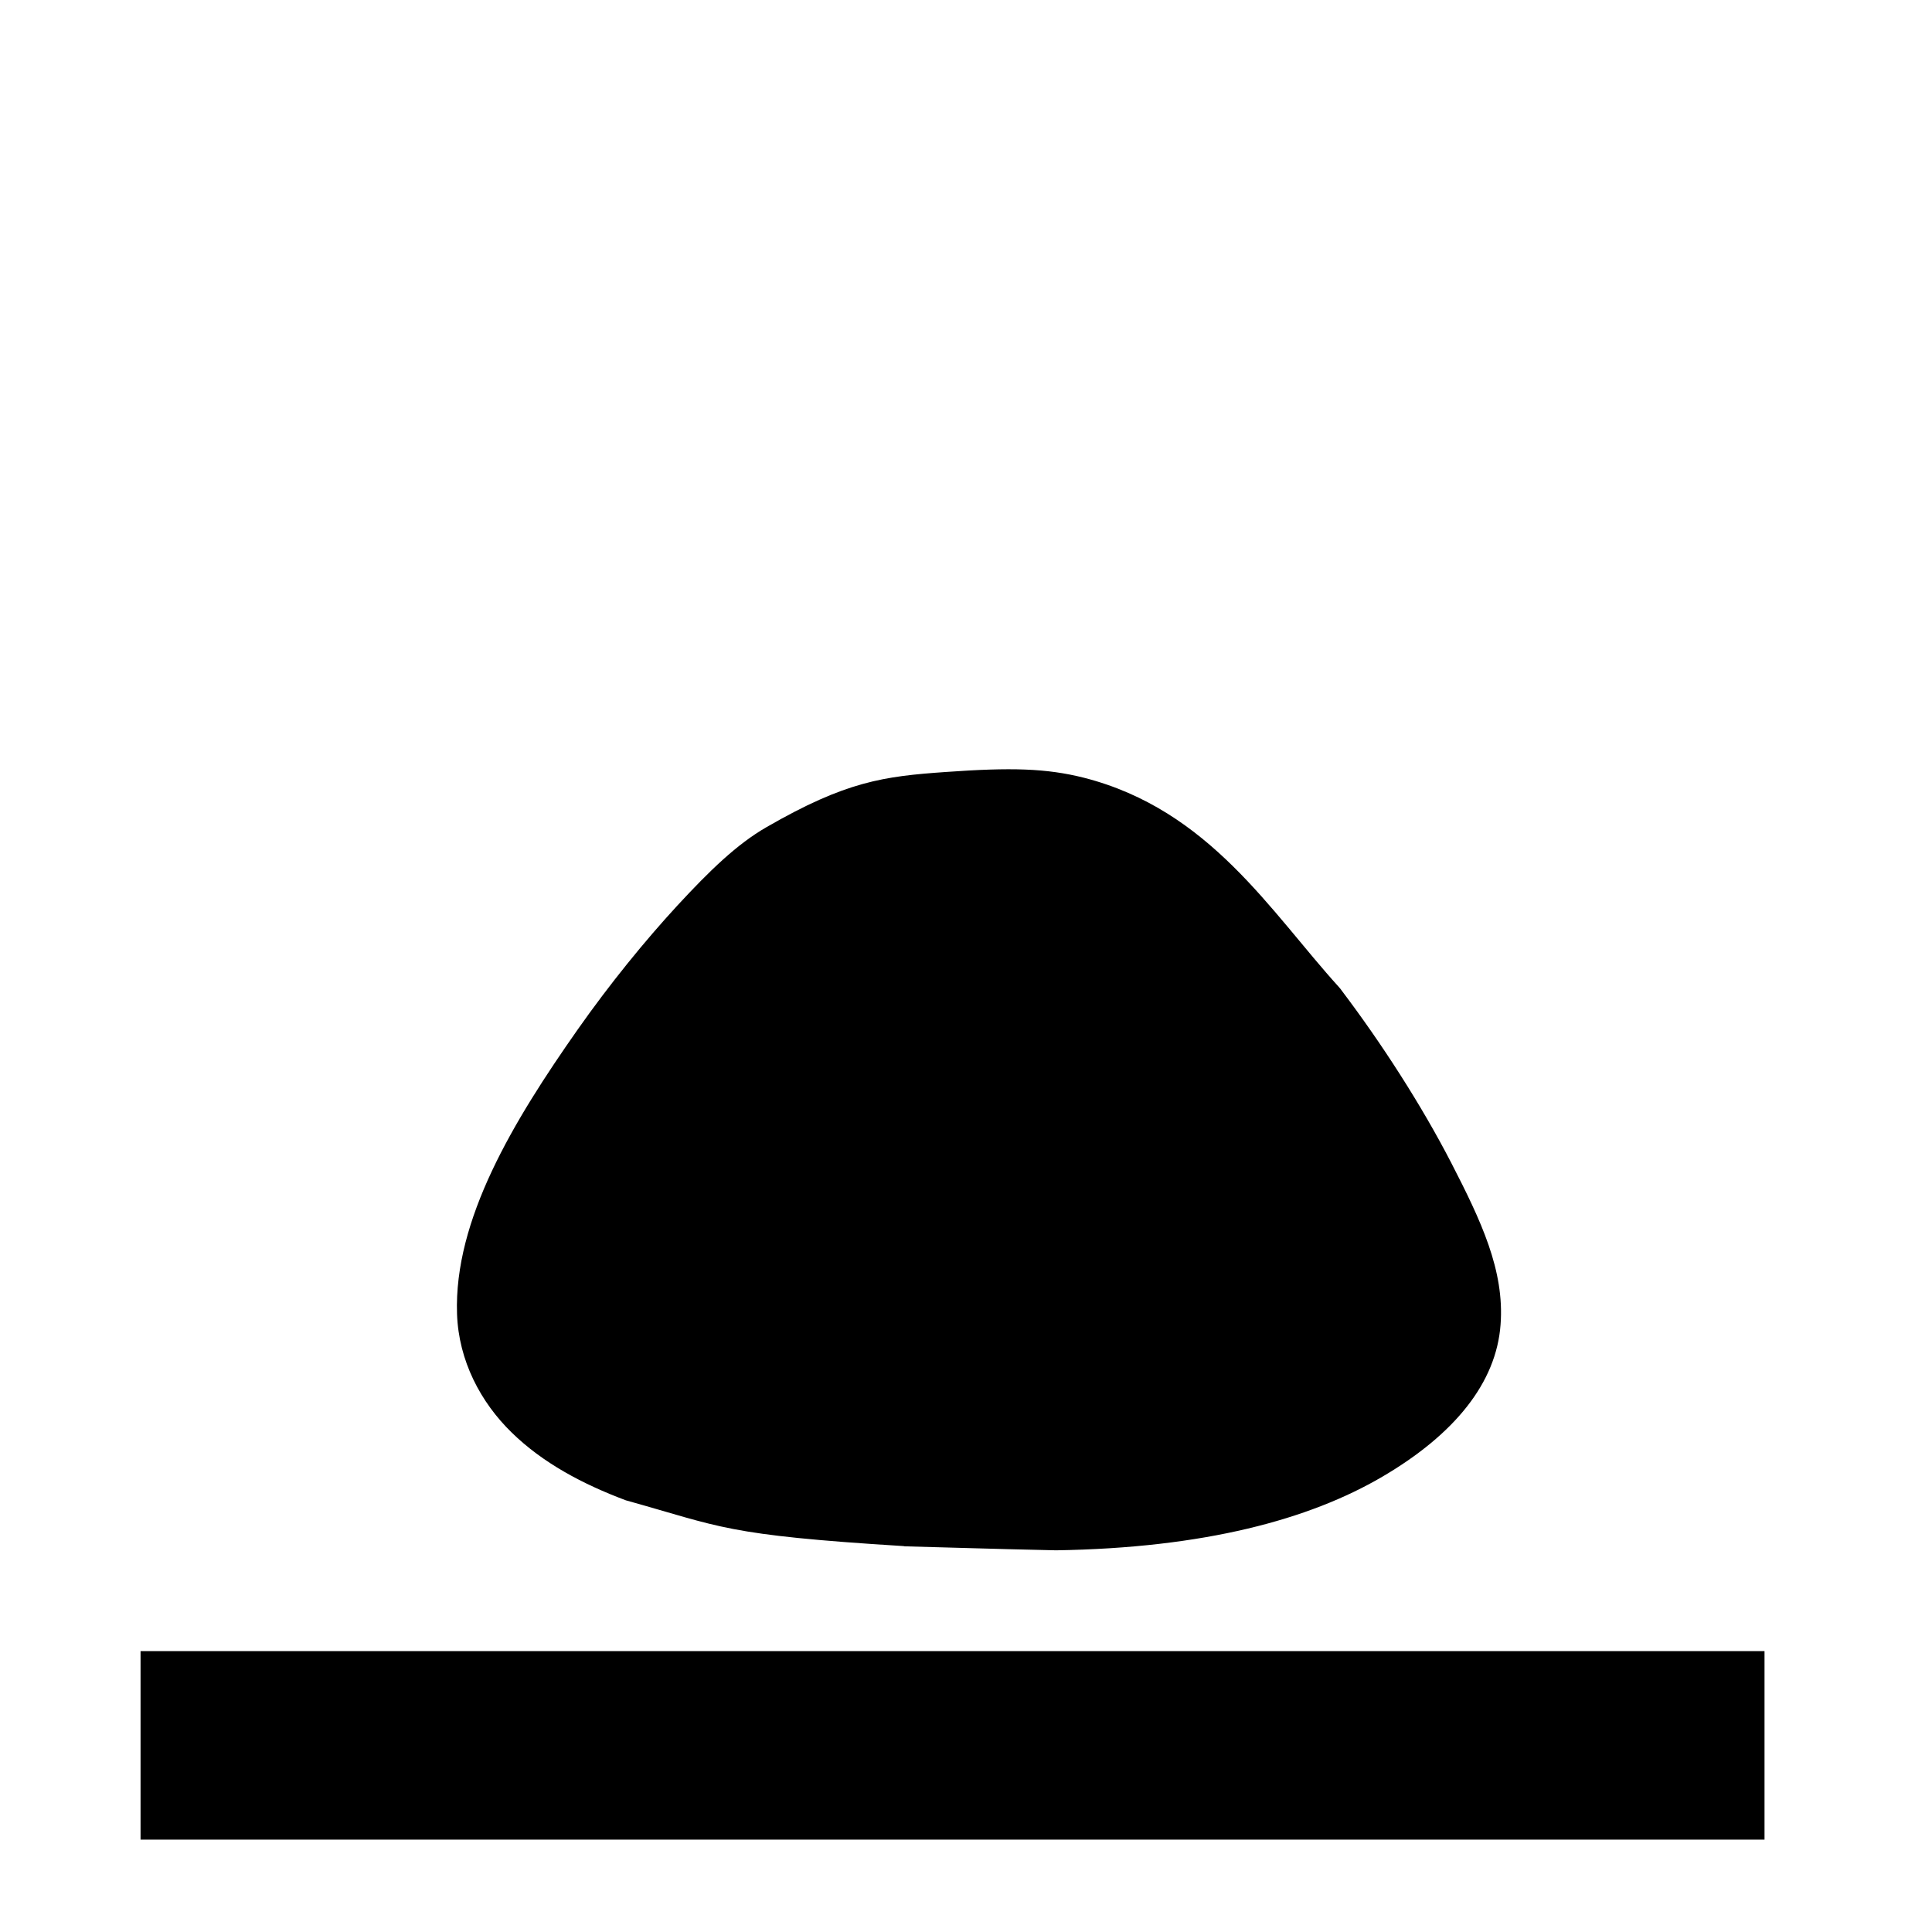 <?xml version="1.0" encoding="UTF-8" standalone="no"?>
<!-- Created with Inkscape (http://www.inkscape.org/) -->

<svg
   xmlns:dc="http://purl.org/dc/elements/1.1/"
   xmlns:cc="http://creativecommons.org/ns#"
   xmlns:rdf="http://www.w3.org/1999/02/22-rdf-syntax-ns#"
   xmlns:svg="http://www.w3.org/2000/svg"
   xmlns="http://www.w3.org/2000/svg"
   xmlns:sodipodi="http://sodipodi.sourceforge.net/DTD/sodipodi-0.dtd"
   xmlns:inkscape="http://www.inkscape.org/namespaces/inkscape"
   width="16px"
   height="16px"
   viewBox="0 0 16 16"
   version="1.1"
   id="SVGRoot"
   inkscape:version="0.92.1 r15371"
   sodipodi:docname="ground.svg">
  <sodipodi:namedview
     id="base"
     pagecolor="#ffffff"
     bordercolor="#666666"
     borderopacity="1.0"
     inkscape:pageopacity="0.0"
     inkscape:pageshadow="2"
     inkscape:zoom="45.254834"
     inkscape:cx="2.4571806"
     inkscape:cy="5.3534437"
     inkscape:document-units="px"
     inkscape:current-layer="layer1"
     showgrid="false"
     inkscape:window-width="1920"
     inkscape:window-height="1017"
     inkscape:window-x="-8"
     inkscape:window-y="-8"
     inkscape:window-maximized="1"
     inkscape:grid-bbox="true" />
  <defs
     id="defs18" />
  <g
     id="layer1"
     inkscape:groupmode="layer"
     inkscape:label="Ebene 1">
    <path
       id="path4589"
       style="color:#000000;font-style:normal;font-variant:normal;font-weight:normal;font-stretch:normal;font-size:medium;line-height:normal;font-family:sans-serif;font-variant-ligatures:normal;font-variant-position:normal;font-variant-caps:normal;font-variant-numeric:normal;font-variant-alternates:normal;font-feature-settings:normal;text-indent:0;text-align:start;text-decoration:none;text-decoration-line:none;text-decoration-style:solid;text-decoration-color:#000000;letter-spacing:normal;word-spacing:normal;text-transform:none;writing-mode:lr-tb;direction:ltr;text-orientation:mixed;dominant-baseline:auto;baseline-shift:baseline;text-anchor:start;white-space:normal;shape-padding:0;clip-rule:nonzero;display:inline;overflow:visible;visibility:visible;opacity:1;isolation:auto;mix-blend-mode:normal;color-interpolation:sRGB;color-interpolation-filters:linearRGB;solid-color:#000000;solid-opacity:1;vector-effect:none;fill:#000000;fill-opacity:1;fill-rule:nonzero;stroke:none;stroke-width:0.836px;stroke-linecap:butt;stroke-linejoin:miter;stroke-miterlimit:4;stroke-dasharray:none;stroke-dashoffset:0;stroke-opacity:1;color-rendering:auto;image-rendering:auto;shape-rendering:auto;text-rendering:auto;enable-background:accumulate"
       d="M 7.836,6.393 C 7.318,6.429 7.007,6.47 6.348,6.85 6.104,6.99 5.877,7.21 5.609,7.5 5.342,7.79 5.053,8.144 4.785,8.525 c -0.535,0.762 -1.027,1.577 -1,2.357 0.013,0.387 0.196,0.732 0.453,0.982 0.257,0.251 0.585,0.426 0.945,0.561 0.794,0.221 0.817,0.287 2.299,0.379 l 0.01,0.002 c 0.403,0.01 0.659,0.02 1.254,0.033 1.232,-0.019 2.1,-0.257 2.701,-0.609 0.601,-0.352 0.945,-0.78 0.98,-1.26 C 12.461,10.521 12.265,10.109 12.018,9.629 11.77,9.149 11.443,8.642 11.111,8.203 L 11.1,8.188 11.088,8.174 C 10.524,7.553 10.018,6.707 8.977,6.441 8.664,6.362 8.37,6.355 7.836,6.393 Z m -6.672,7.281 c 0,0.52 0,1.04 0,1.561 H 14.613 v -1.561 z" />
  </g>
</svg>
